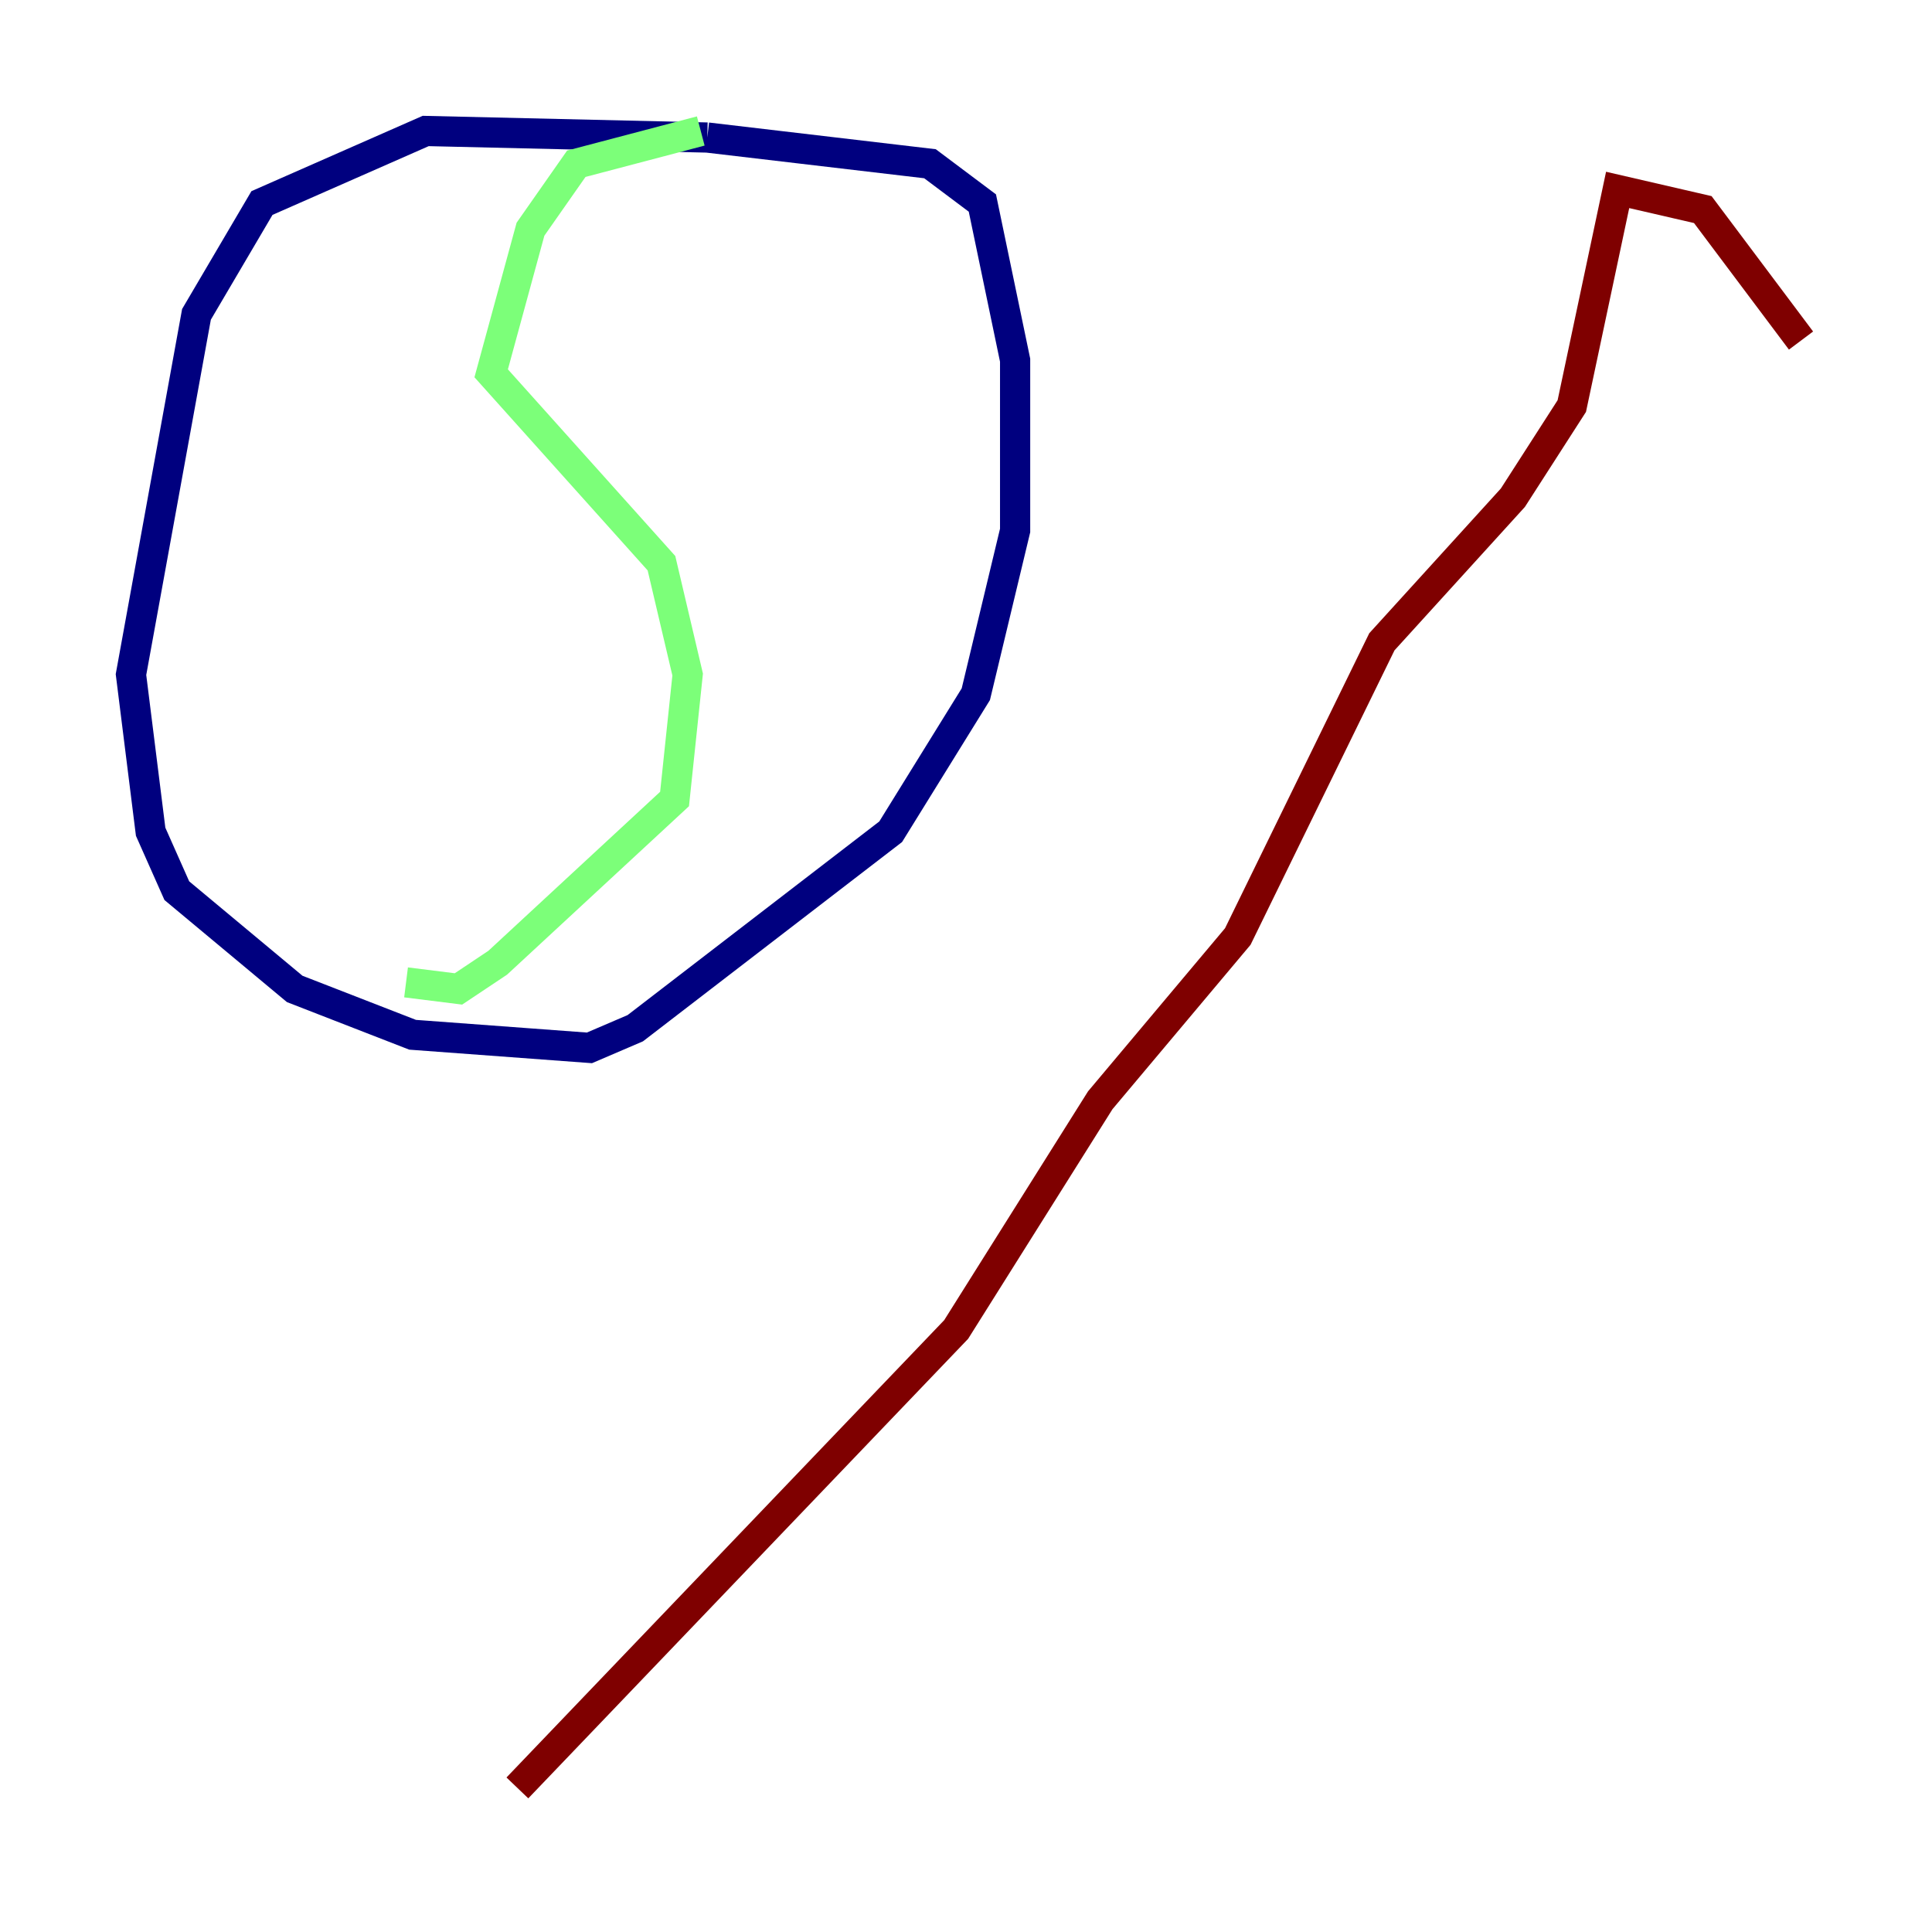 <?xml version="1.0" encoding="utf-8" ?>
<svg baseProfile="tiny" height="128" version="1.2" viewBox="0,0,128,128" width="128" xmlns="http://www.w3.org/2000/svg" xmlns:ev="http://www.w3.org/2001/xml-events" xmlns:xlink="http://www.w3.org/1999/xlink"><defs /><polyline fill="none" points="46.861,9.112 28.203,8.678 17.356,13.451 13.017,20.827 8.678,44.691 9.98,55.105 11.715,59.01 19.525,65.519 27.336,68.556 39.051,69.424 42.088,68.122 59.01,55.105 64.651,45.993 67.254,35.146 67.254,23.864 65.085,13.451 61.614,10.848 46.861,9.112" stroke="#00007f" stroke-width="2" /><polyline fill="none" points="46.427,8.678 38.183,10.848 35.146,15.186 32.542,24.732 43.824,37.315 45.559,44.691 44.691,52.936 32.976,63.783 30.373,65.519 26.902,65.085" stroke="#7cff79" stroke-width="2" /><polyline fill="none" points="34.278,118.454 63.349,88.081 72.895,72.895 82.007,62.047 91.552,42.522 100.231,32.976 104.136,26.902 107.173,12.583 112.814,13.885 119.322,22.563" stroke="#7f0000" stroke-width="2" /></svg>